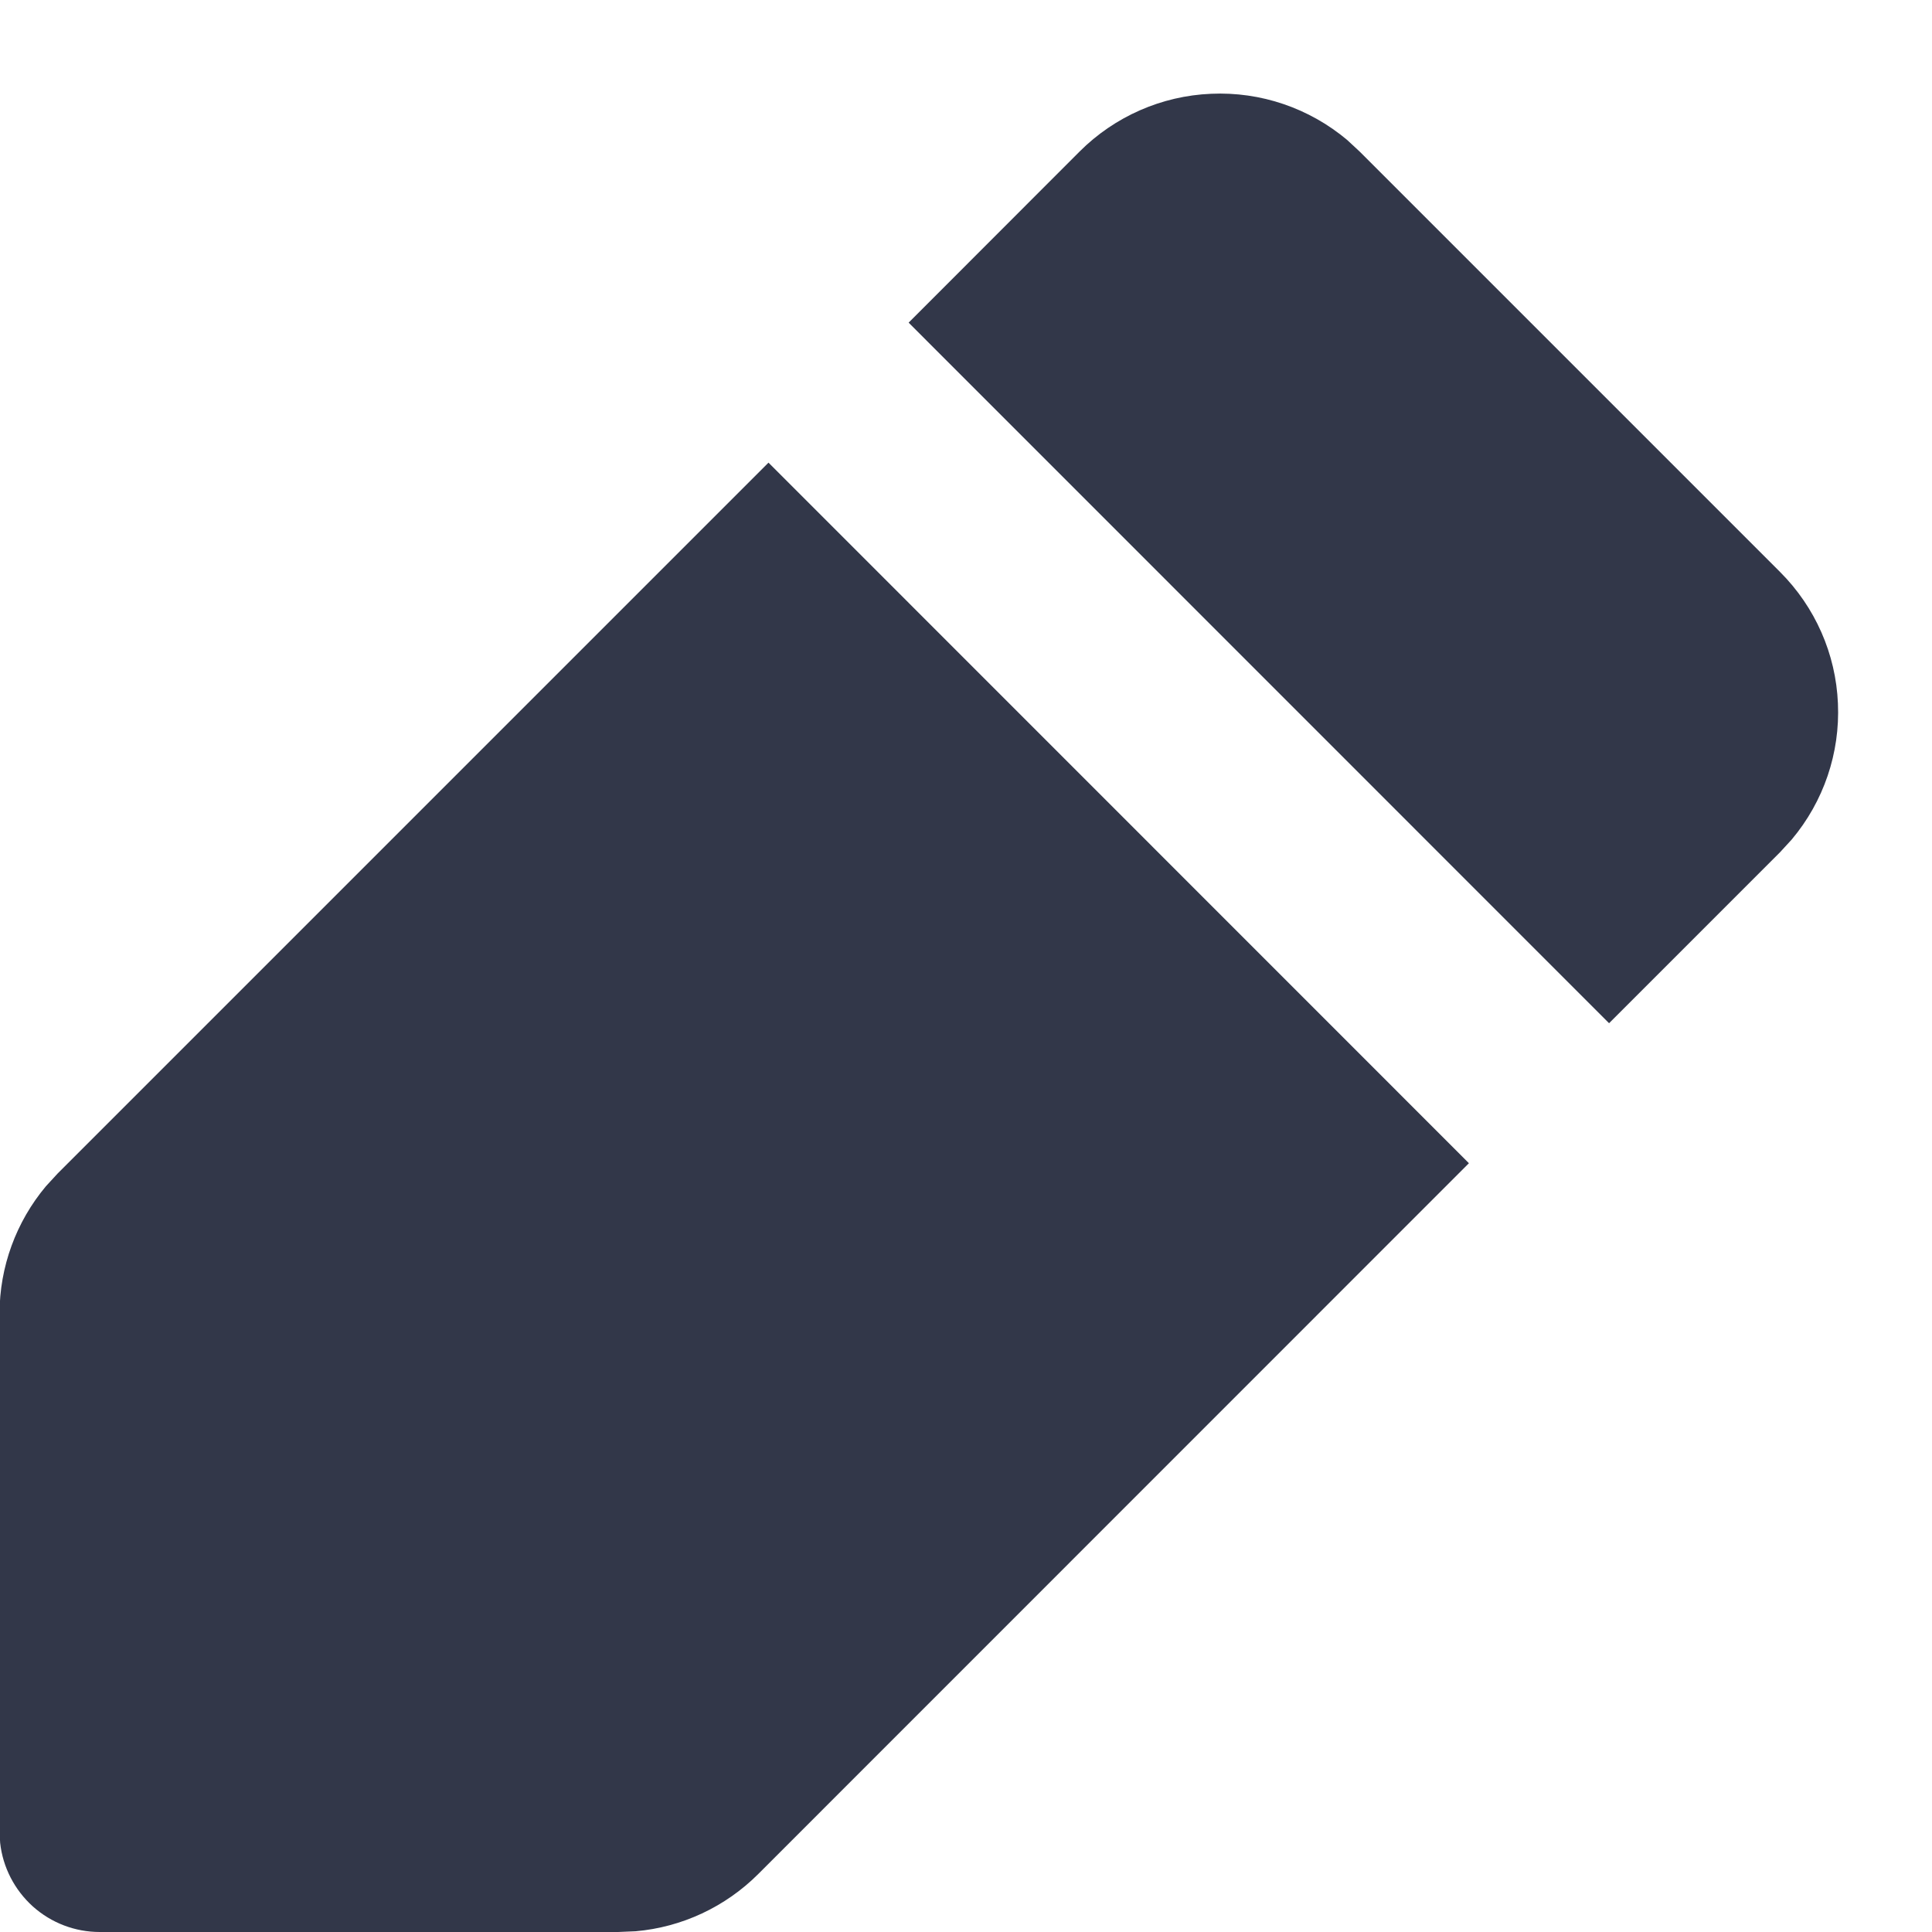 <svg width="13" height="13" viewBox="0 0 13 13" fill="none" xmlns="http://www.w3.org/2000/svg">
<path d="M5.171 3.113L9.884 7.827L5.102 12.61C4.881 12.831 4.588 12.968 4.277 12.995L4.159 13H0.671C0.505 13 0.345 12.939 0.221 12.828C0.098 12.717 0.019 12.565 0.001 12.4L-0.003 12.327V8.838C-0.003 8.525 0.108 8.222 0.309 7.982L0.389 7.895L5.171 3.113ZM7.264 1.02C7.5 0.784 7.816 0.645 8.149 0.631C8.483 0.616 8.809 0.727 9.065 0.942L9.149 1.02L11.978 3.849C12.214 4.085 12.353 4.4 12.367 4.733C12.382 5.067 12.271 5.393 12.056 5.649L11.978 5.734L10.827 6.885L6.114 2.171L7.264 1.02Z" fill="#323749"/>
</svg>
